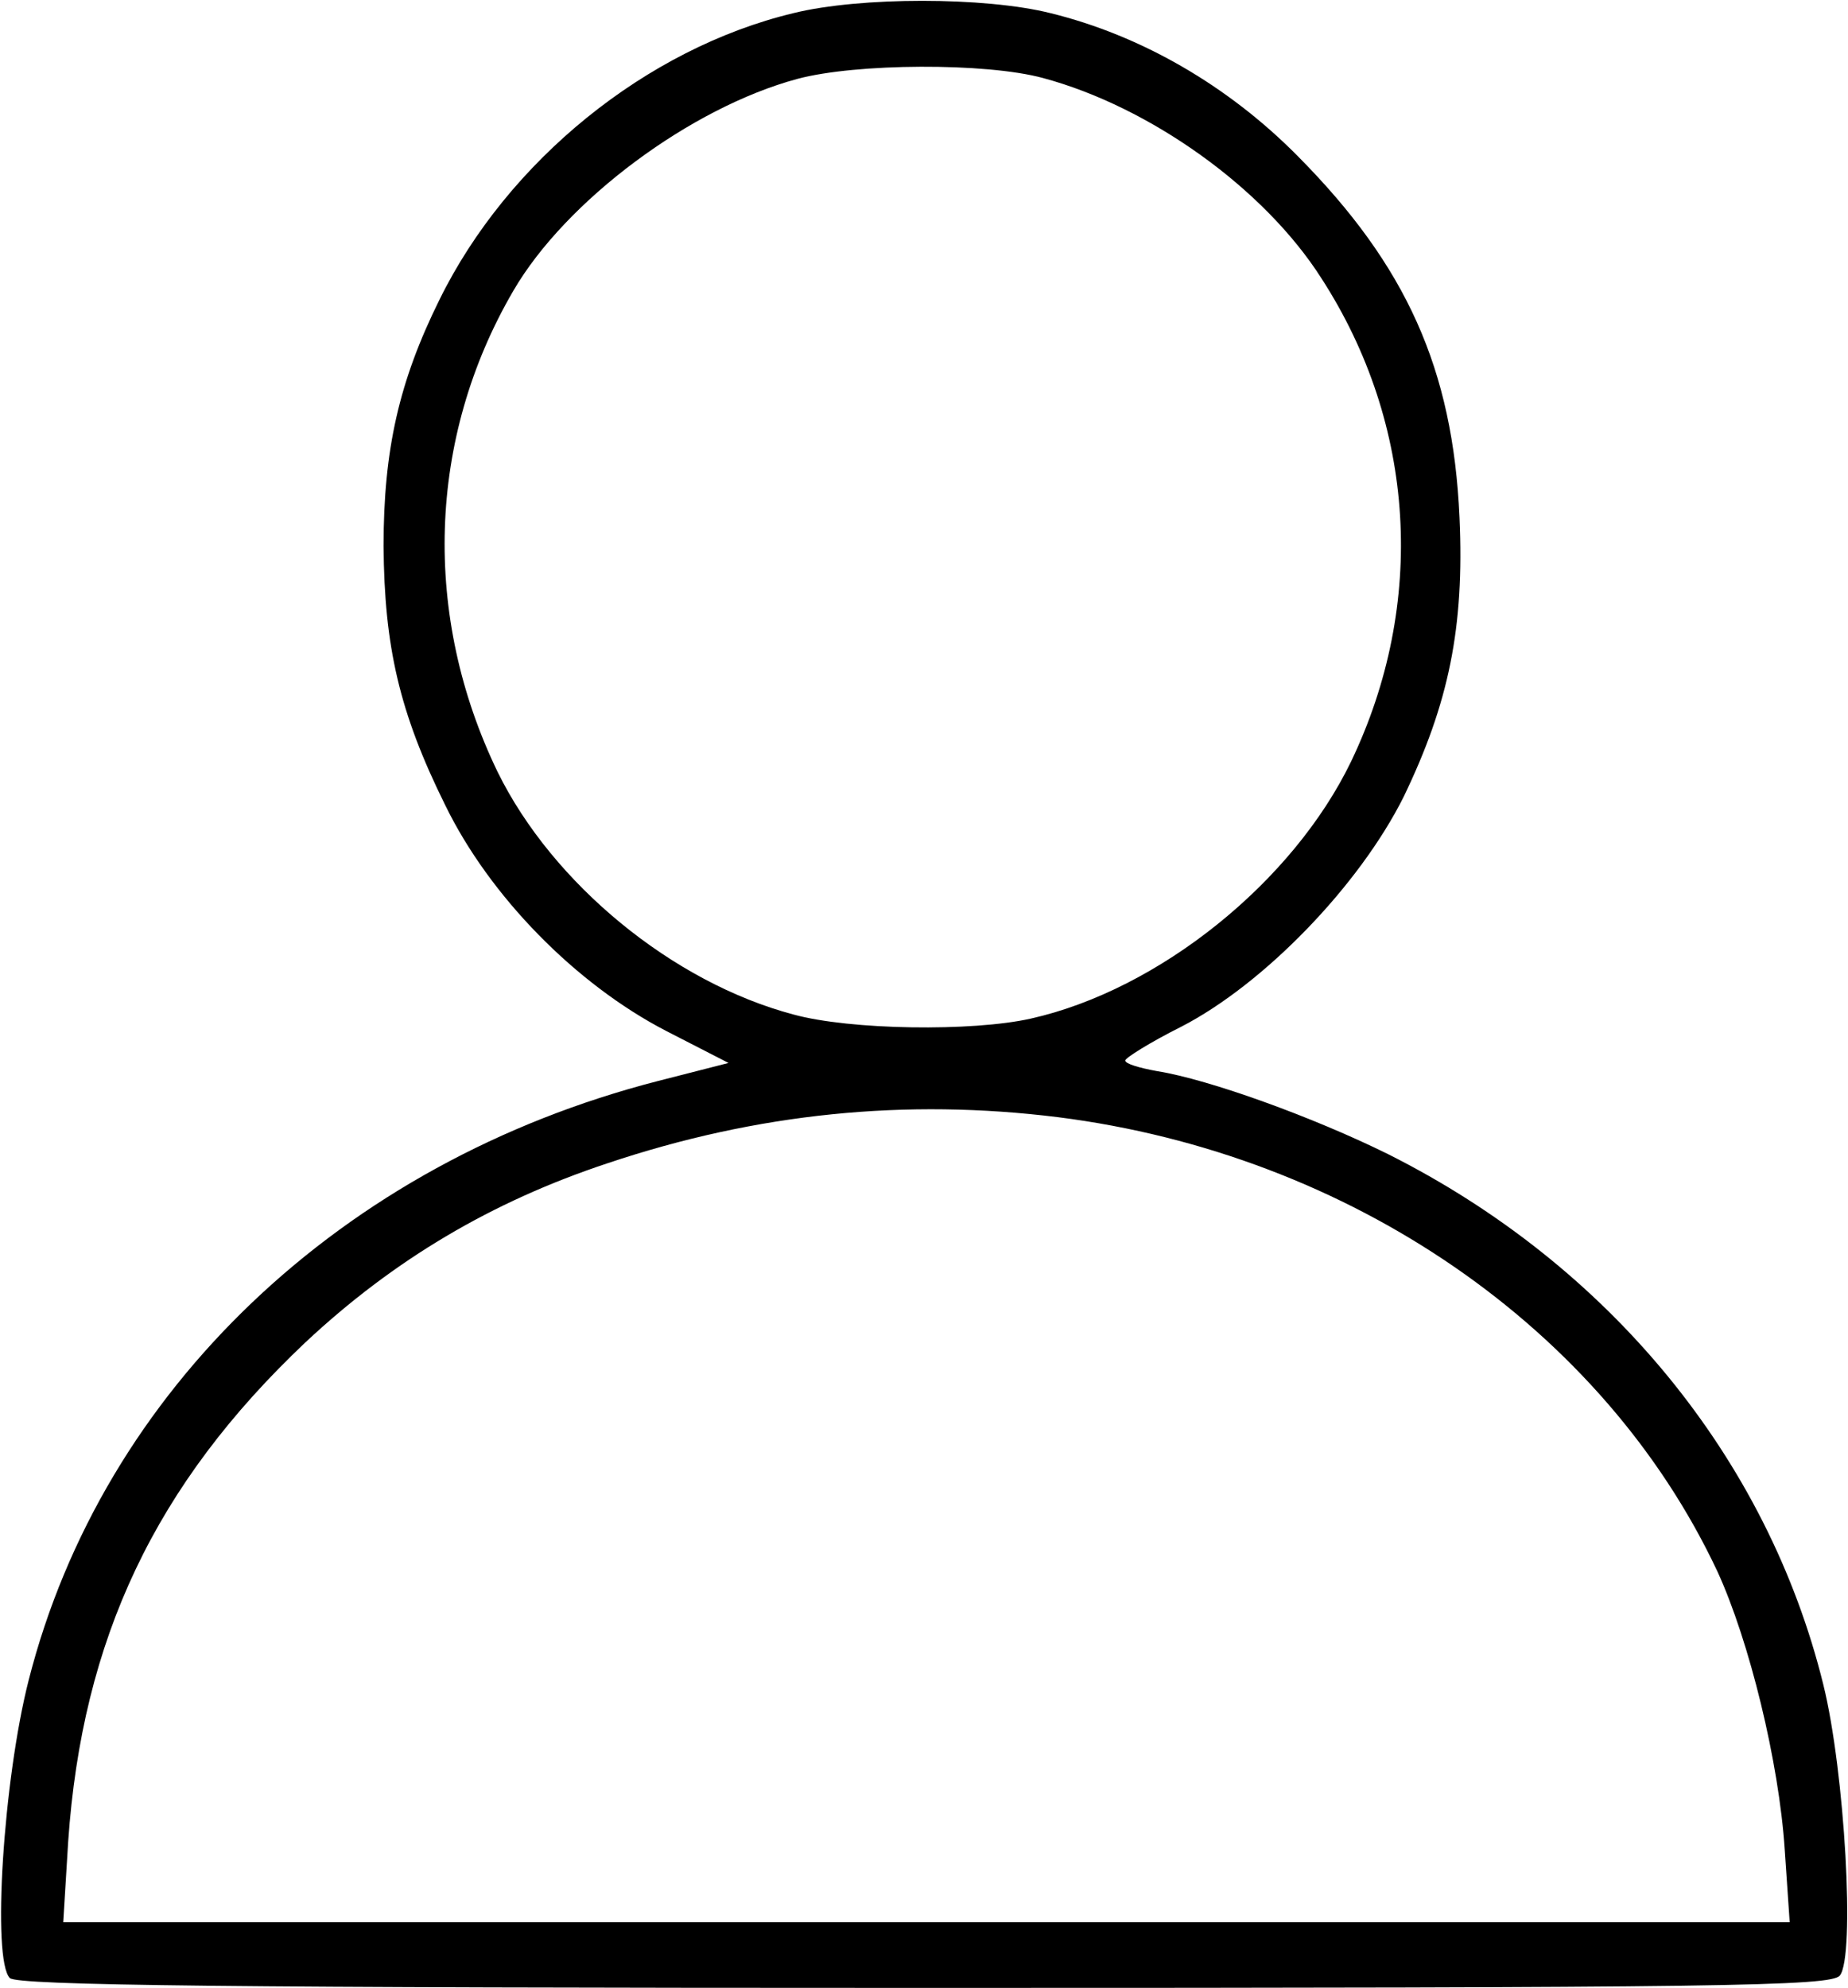 <?xml version="1.0" standalone="no"?>
<!DOCTYPE svg PUBLIC "-//W3C//DTD SVG 20010904//EN"
 "http://www.w3.org/TR/2001/REC-SVG-20010904/DTD/svg10.dtd">
<svg version="1.0" xmlns="http://www.w3.org/2000/svg"
 width="225pt" height="242pt" viewBox="0 0 225 242"
 preserveAspectRatio="xMidYMid meet">
<g transform="translate(0,242) scale(0.1,-0.1)"
fill="#000000" stroke="none">
<path d="M966 2404 c-179 -43 -348 -180 -431 -349 -49 -99 -68 -182 -68 -300
1 -122 19 -202 75 -315 54 -111 159 -218 269 -275 l76 -39 -86 -22 c-385 -99
-676 -376 -766 -729 -31 -121 -45 -341 -23 -363 9 -9 270 -12 1114 -12 975 0
1103 2 1114 15 19 23 6 249 -20 354 -68 276 -261 511 -530 646 -91 45 -218 91
-281 101 -22 4 -39 9 -39 13 0 3 30 22 68 41 101 52 217 172 271 280 55 114
74 206 68 340 -8 181 -65 307 -197 440 -85 86 -191 147 -301 174 -80 20 -232
20 -313 0z m304 -79 c130 -35 269 -134 339 -244 115 -178 128 -396 36 -588
-71 -147 -234 -278 -390 -313 -71 -16 -220 -14 -289 5 -147 39 -293 159 -360
295 -92 190 -86 406 19 586 64 110 216 223 346 258 71 19 229 20 299 1z m18
-1265 c356 -45 664 -257 803 -553 39 -85 75 -232 82 -339 l6 -88 -1051 0
-1051 0 6 98 c17 247 106 435 289 608 107 100 226 171 368 218 182 61 363 79
548 56z"/>
</g>
</svg>

